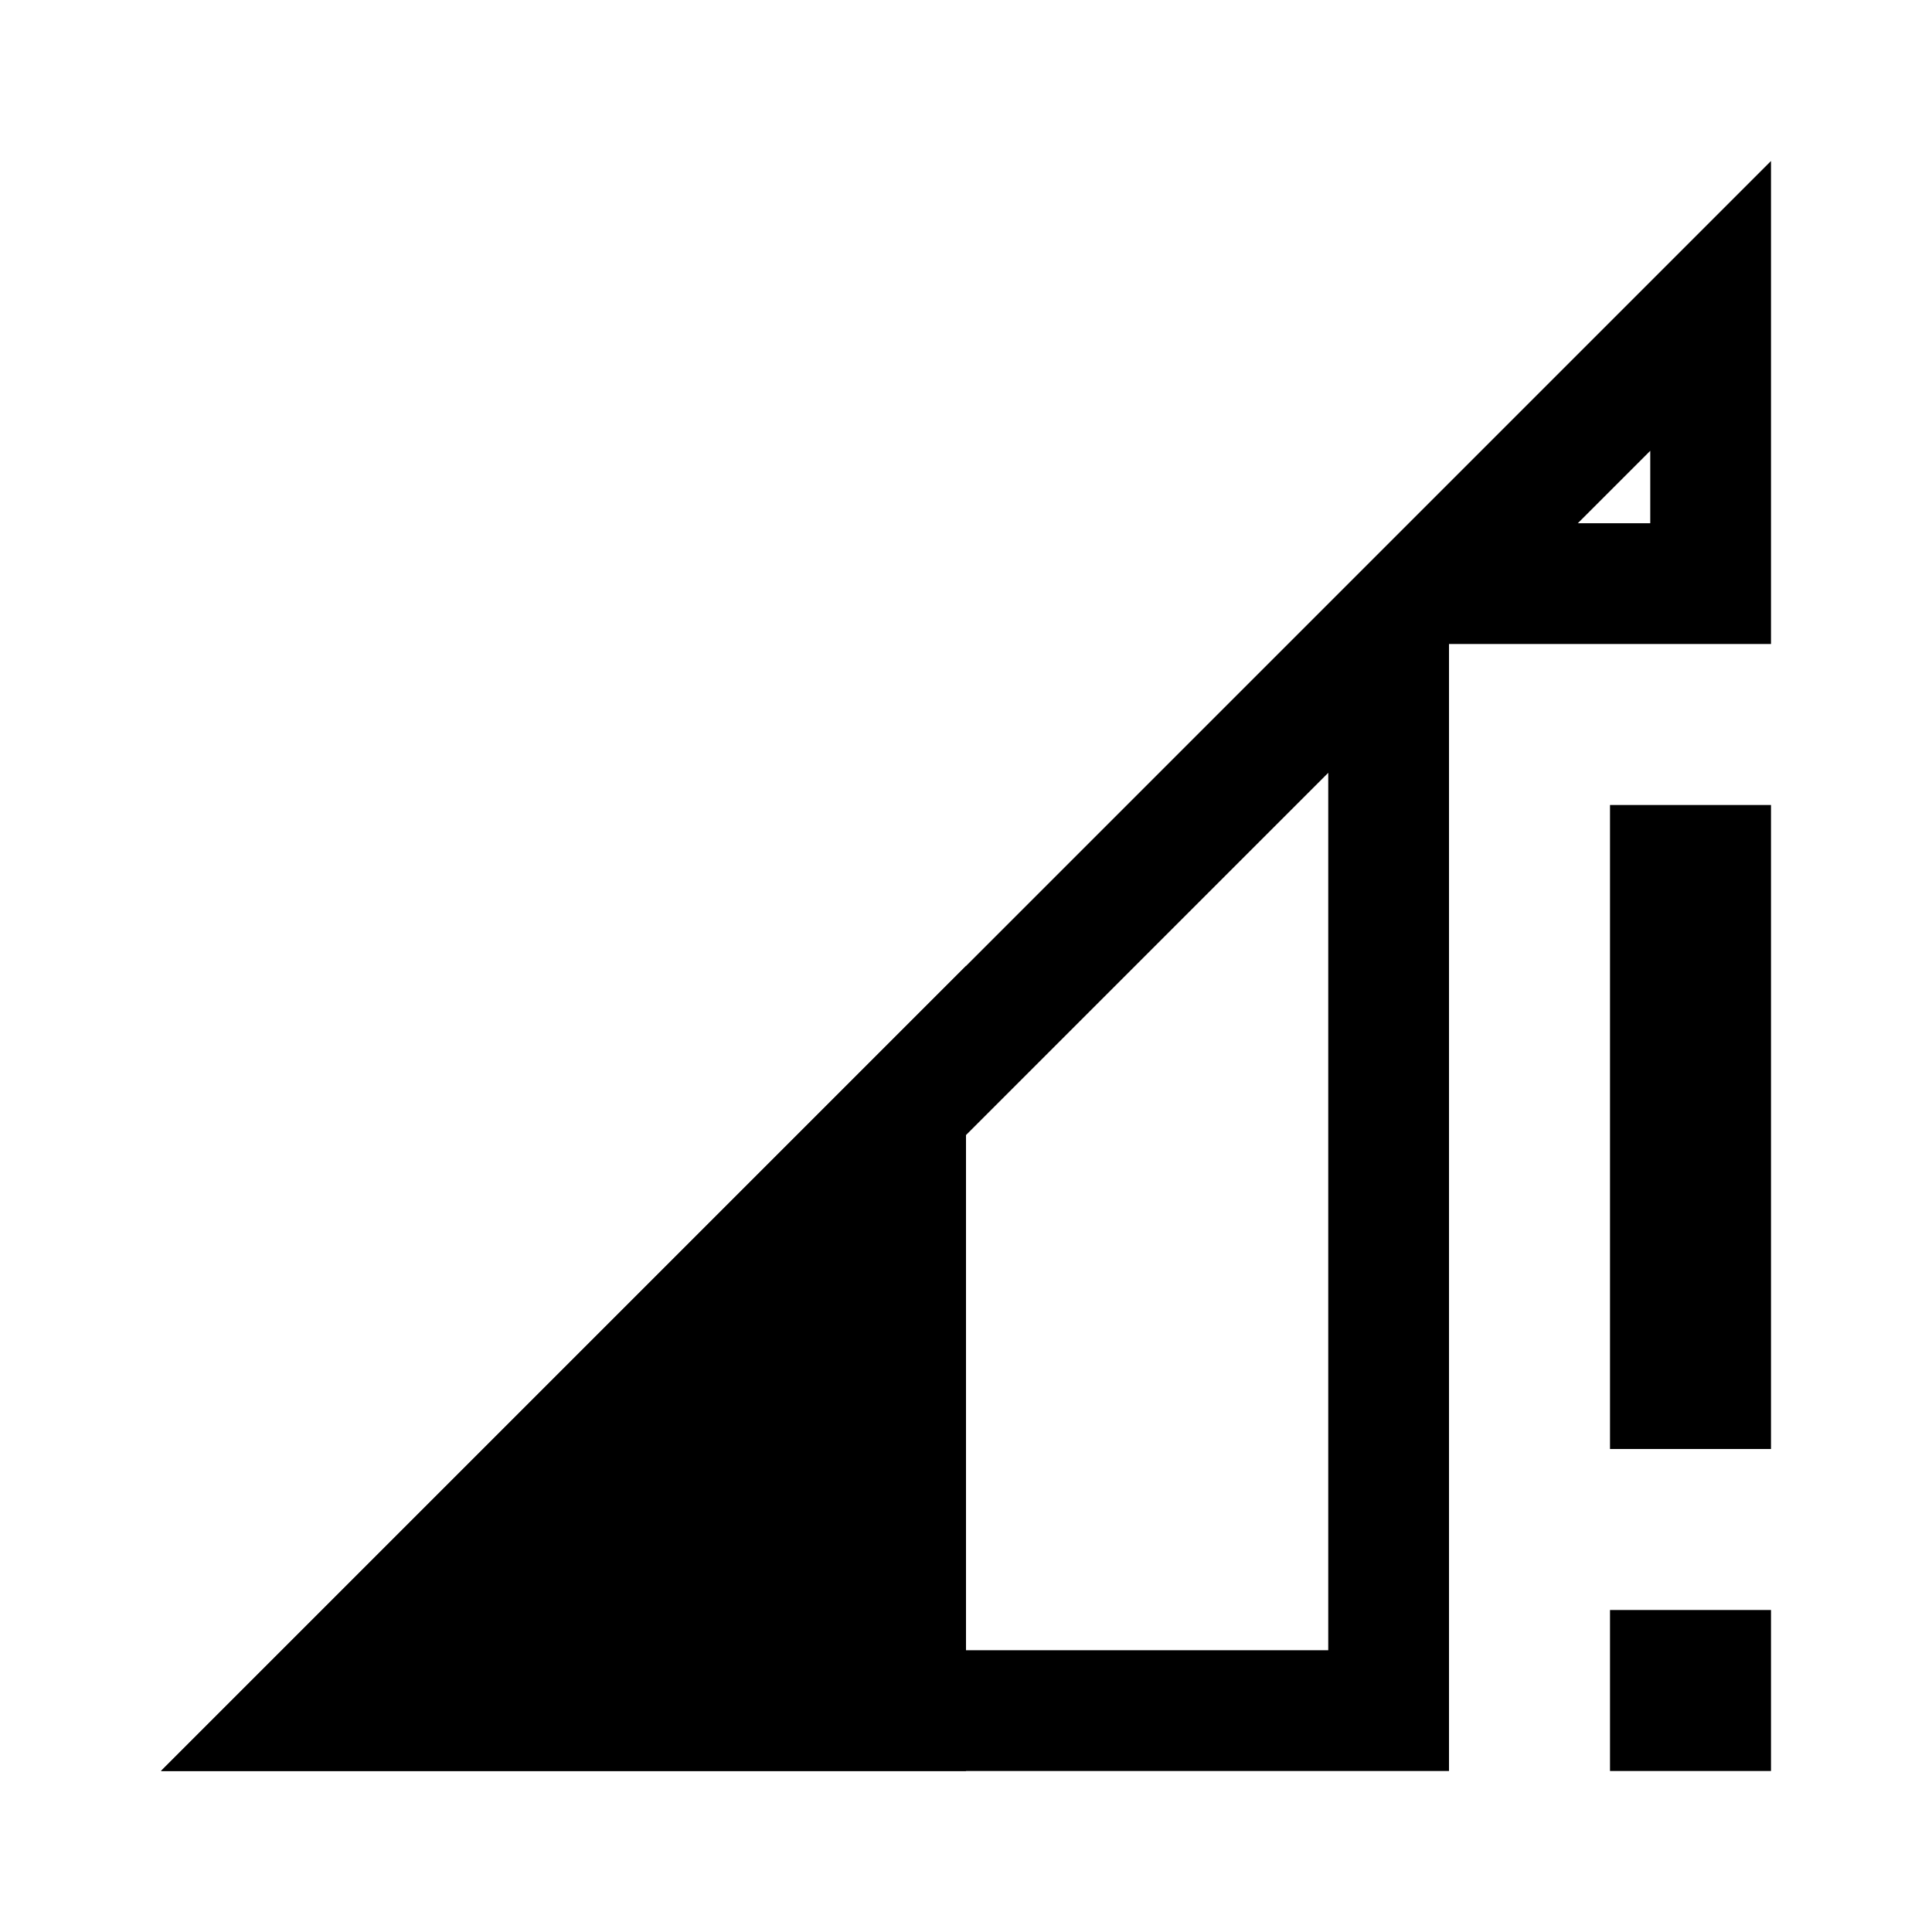 <?xml version="1.0" encoding="utf-8"?>
<!-- Generator: Adobe Illustrator 18.1.0, SVG Export Plug-In . SVG Version: 6.00 Build 0)  -->
<svg xmlns:xlink="http://www.w3.org/1999/xlink" version="1.1" id="Слой_1" xmlns="http://www.w3.org/2000/svg" x="0px" y="0px"
	 viewBox="-281 373 48 48" enable-background="new -281 373 48 48" xml:space="preserve">
<path fill="none" d="M-281,373h48v48h-48V373z"/>
<g>
	<path display="none" fill-opacity="0.3" d="M-237,389v-12l-40,40h32v-28H-237z"/>
	<path d="M-240,384.2v1.8h-1.8L-240,384.2 M-248,392.2V414h-21.8L-248,392.2 M-237,377l-40,40h32v-28h8V377L-237,377z"/>
</g>
<path d="M-241,393v16h4v-16H-241z M-257,417v-20l-20,20H-257z M-241,417h4v-4h-4V417z"/>
</svg>
